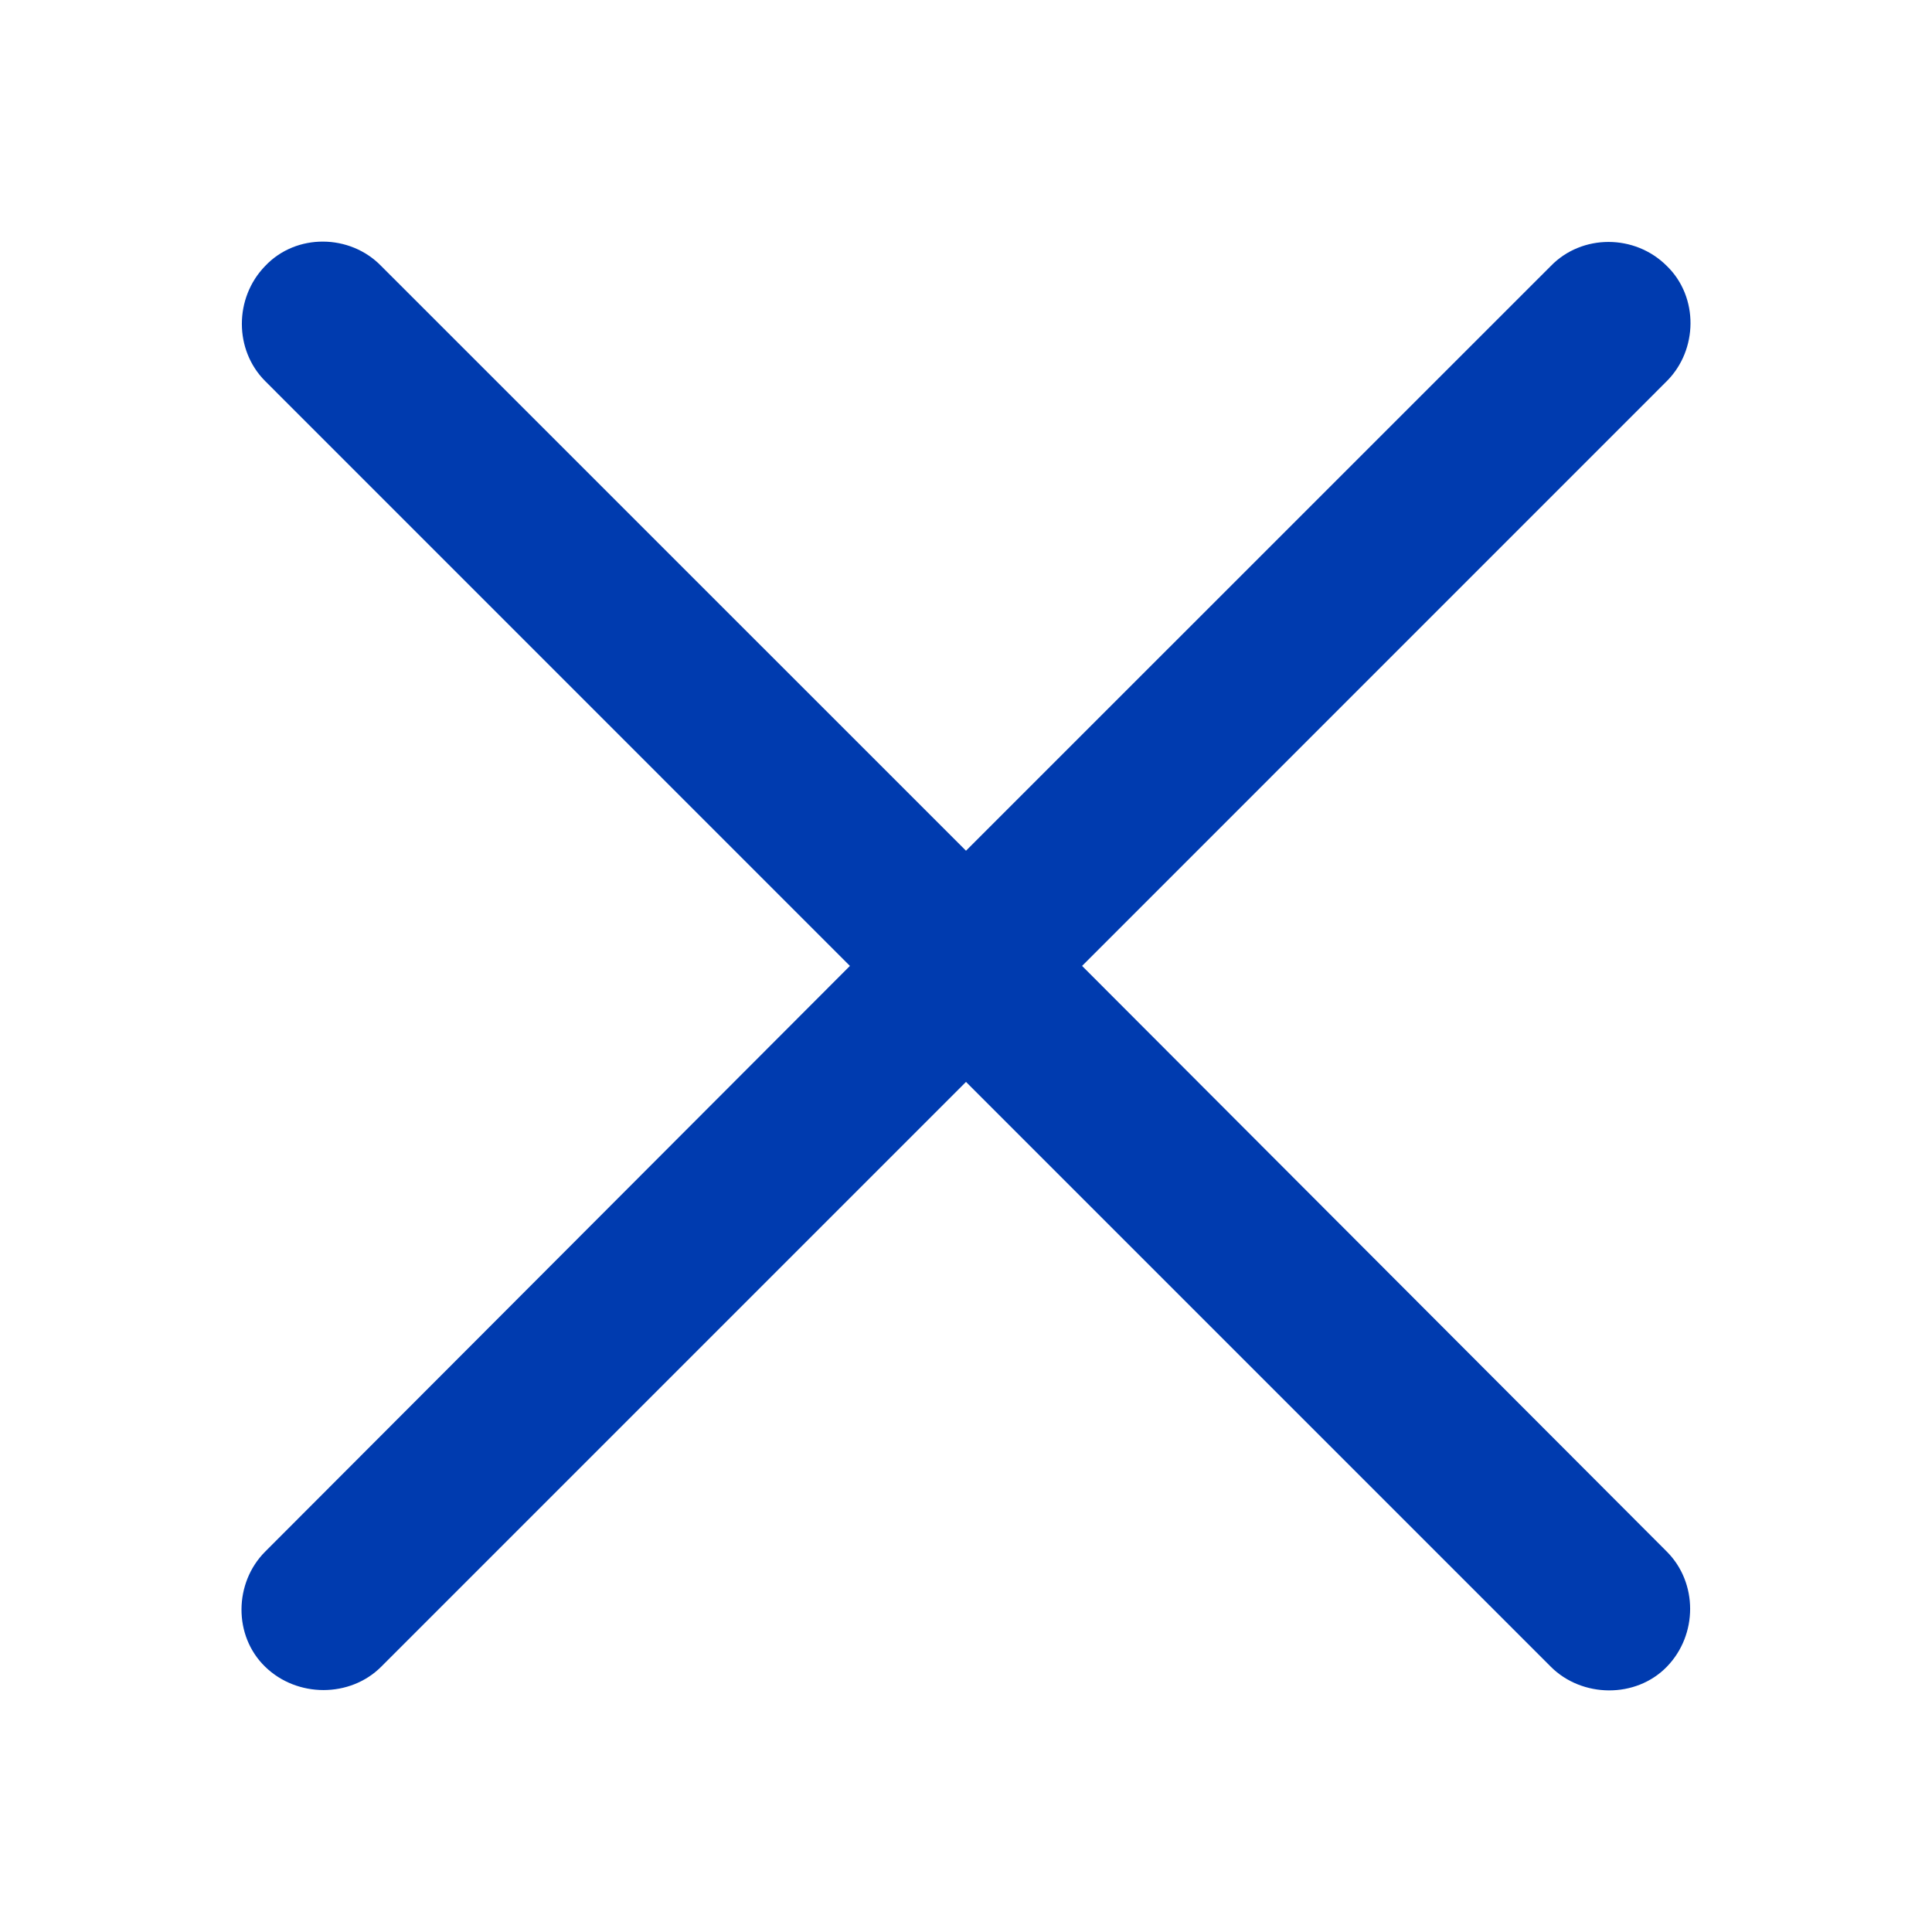 <svg width="24" height="24" viewBox="0 0 24 24" fill="none" xmlns="http://www.w3.org/2000/svg">
<path fill-rule="evenodd" clip-rule="evenodd" d="M20.706 20.705C21.092 20.308 21.092 19.661 20.706 19.275L13.442 11.999L20.706 4.734C21.092 4.348 21.104 3.69 20.706 3.304C20.309 2.906 19.651 2.906 19.265 3.304L12 10.568L4.735 3.304C4.349 2.906 3.68 2.895 3.294 3.304C2.908 3.701 2.908 4.348 3.294 4.734L10.558 11.999L3.294 19.275C2.908 19.661 2.896 20.319 3.294 20.705C3.691 21.091 4.349 21.091 4.735 20.705L12 13.44L19.265 20.705C19.651 21.091 20.32 21.102 20.706 20.705Z" fill="#003BAF"/>
</svg >
